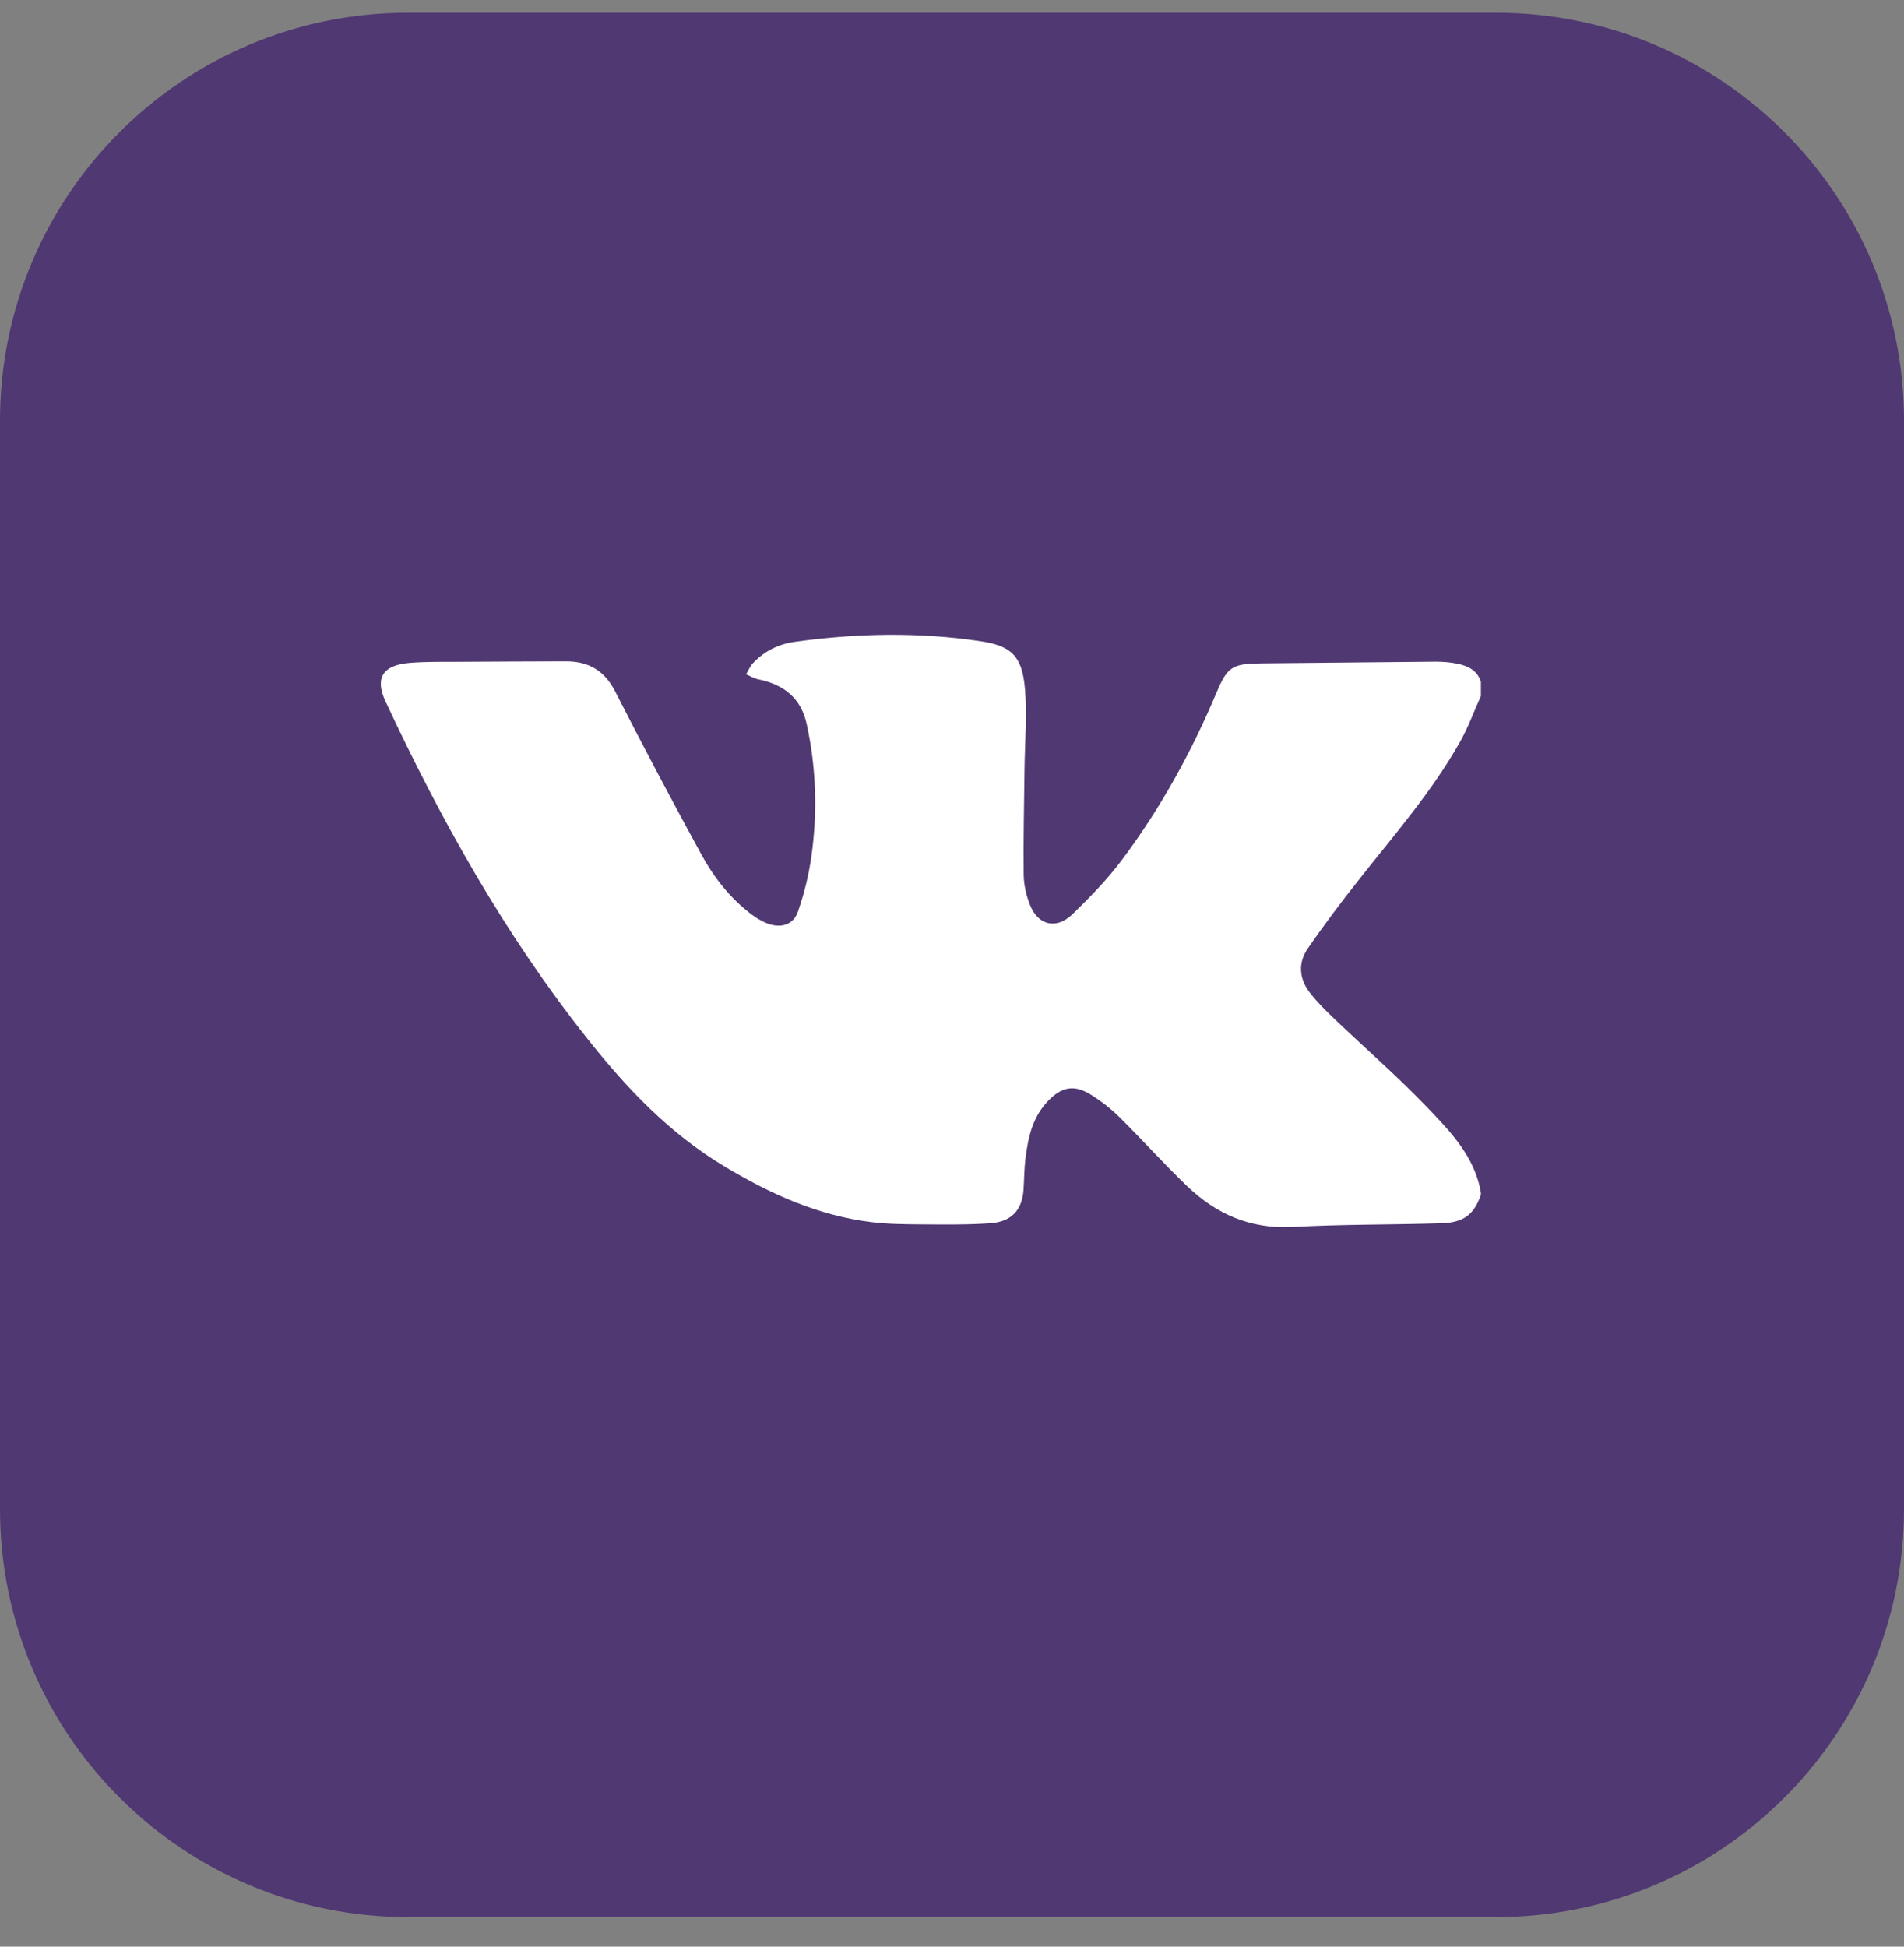 <svg width="45" height="46" viewBox="0 0 45 46" fill="none" xmlns="http://www.w3.org/2000/svg">
<rect x="0" y="0" width="45" height="46" fill="#808080" stroke="none"/>
<path d="M35.357 0.301H9.643C4.317 0.301 0 4.618 0 9.944V35.658C0 40.983 4.317 45.301 9.643 45.301H35.357C40.683 45.301 45 40.983 45 35.658V9.944C45 4.618 40.683 0.301 35.357 0.301Z" fill="#503872"/>
<path d="M34.999 28.237C34.836 28.702 34.596 28.891 34.062 28.907C32.895 28.943 31.726 28.93 30.561 28.994C29.548 29.05 28.745 28.685 28.064 28.036C27.511 27.509 27.004 26.939 26.461 26.402C26.265 26.207 26.04 26.031 25.803 25.88C25.399 25.623 25.105 25.671 24.775 26.011C24.4 26.397 24.299 26.882 24.236 27.377C24.206 27.622 24.207 27.871 24.19 28.118C24.156 28.59 23.909 28.871 23.41 28.906C22.863 28.945 22.311 28.936 21.762 28.933C21.374 28.93 20.982 28.927 20.599 28.88C19.332 28.724 18.217 28.216 17.146 27.577C15.817 26.784 14.805 25.709 13.877 24.537C11.925 22.075 10.42 19.378 9.111 16.574C8.853 16.021 9.045 15.714 9.69 15.663C10.093 15.631 10.501 15.64 10.907 15.638C11.728 15.632 12.549 15.63 13.37 15.627C13.925 15.625 14.294 15.858 14.541 16.342C15.201 17.634 15.879 18.918 16.577 20.193C16.869 20.725 17.244 21.213 17.747 21.596C17.858 21.68 17.98 21.758 18.109 21.811C18.435 21.946 18.744 21.865 18.855 21.552C19.005 21.126 19.114 20.68 19.177 20.235C19.323 19.192 19.292 18.151 19.067 17.115C18.934 16.505 18.541 16.178 17.918 16.052C17.819 16.032 17.729 15.974 17.634 15.934C17.687 15.846 17.725 15.746 17.795 15.672C18.056 15.394 18.389 15.221 18.778 15.167C20.242 14.963 21.709 14.932 23.174 15.152C23.907 15.262 24.154 15.503 24.223 16.261C24.28 16.894 24.221 17.537 24.214 18.175C24.205 19.006 24.184 19.837 24.194 20.666C24.197 20.908 24.254 21.161 24.345 21.388C24.541 21.872 24.97 21.97 25.351 21.6C25.768 21.196 26.176 20.775 26.519 20.316C27.439 19.086 28.167 17.755 28.757 16.355C29.013 15.746 29.135 15.68 29.834 15.675C31.196 15.665 32.559 15.645 33.921 15.635C34.097 15.634 34.277 15.649 34.449 15.684C34.703 15.737 34.922 15.849 35 16.112C35 16.224 35 16.336 35 16.448C34.836 16.811 34.7 17.189 34.503 17.537C33.849 18.696 32.969 19.71 32.141 20.757C31.712 21.299 31.295 21.851 30.905 22.419C30.676 22.753 30.704 23.127 30.954 23.453C31.127 23.677 31.333 23.881 31.54 24.078C32.258 24.764 33.012 25.42 33.698 26.133C34.272 26.729 34.864 27.337 35 28.189C34.999 28.205 34.999 28.221 34.999 28.237Z" fill="white"/>
</svg>

